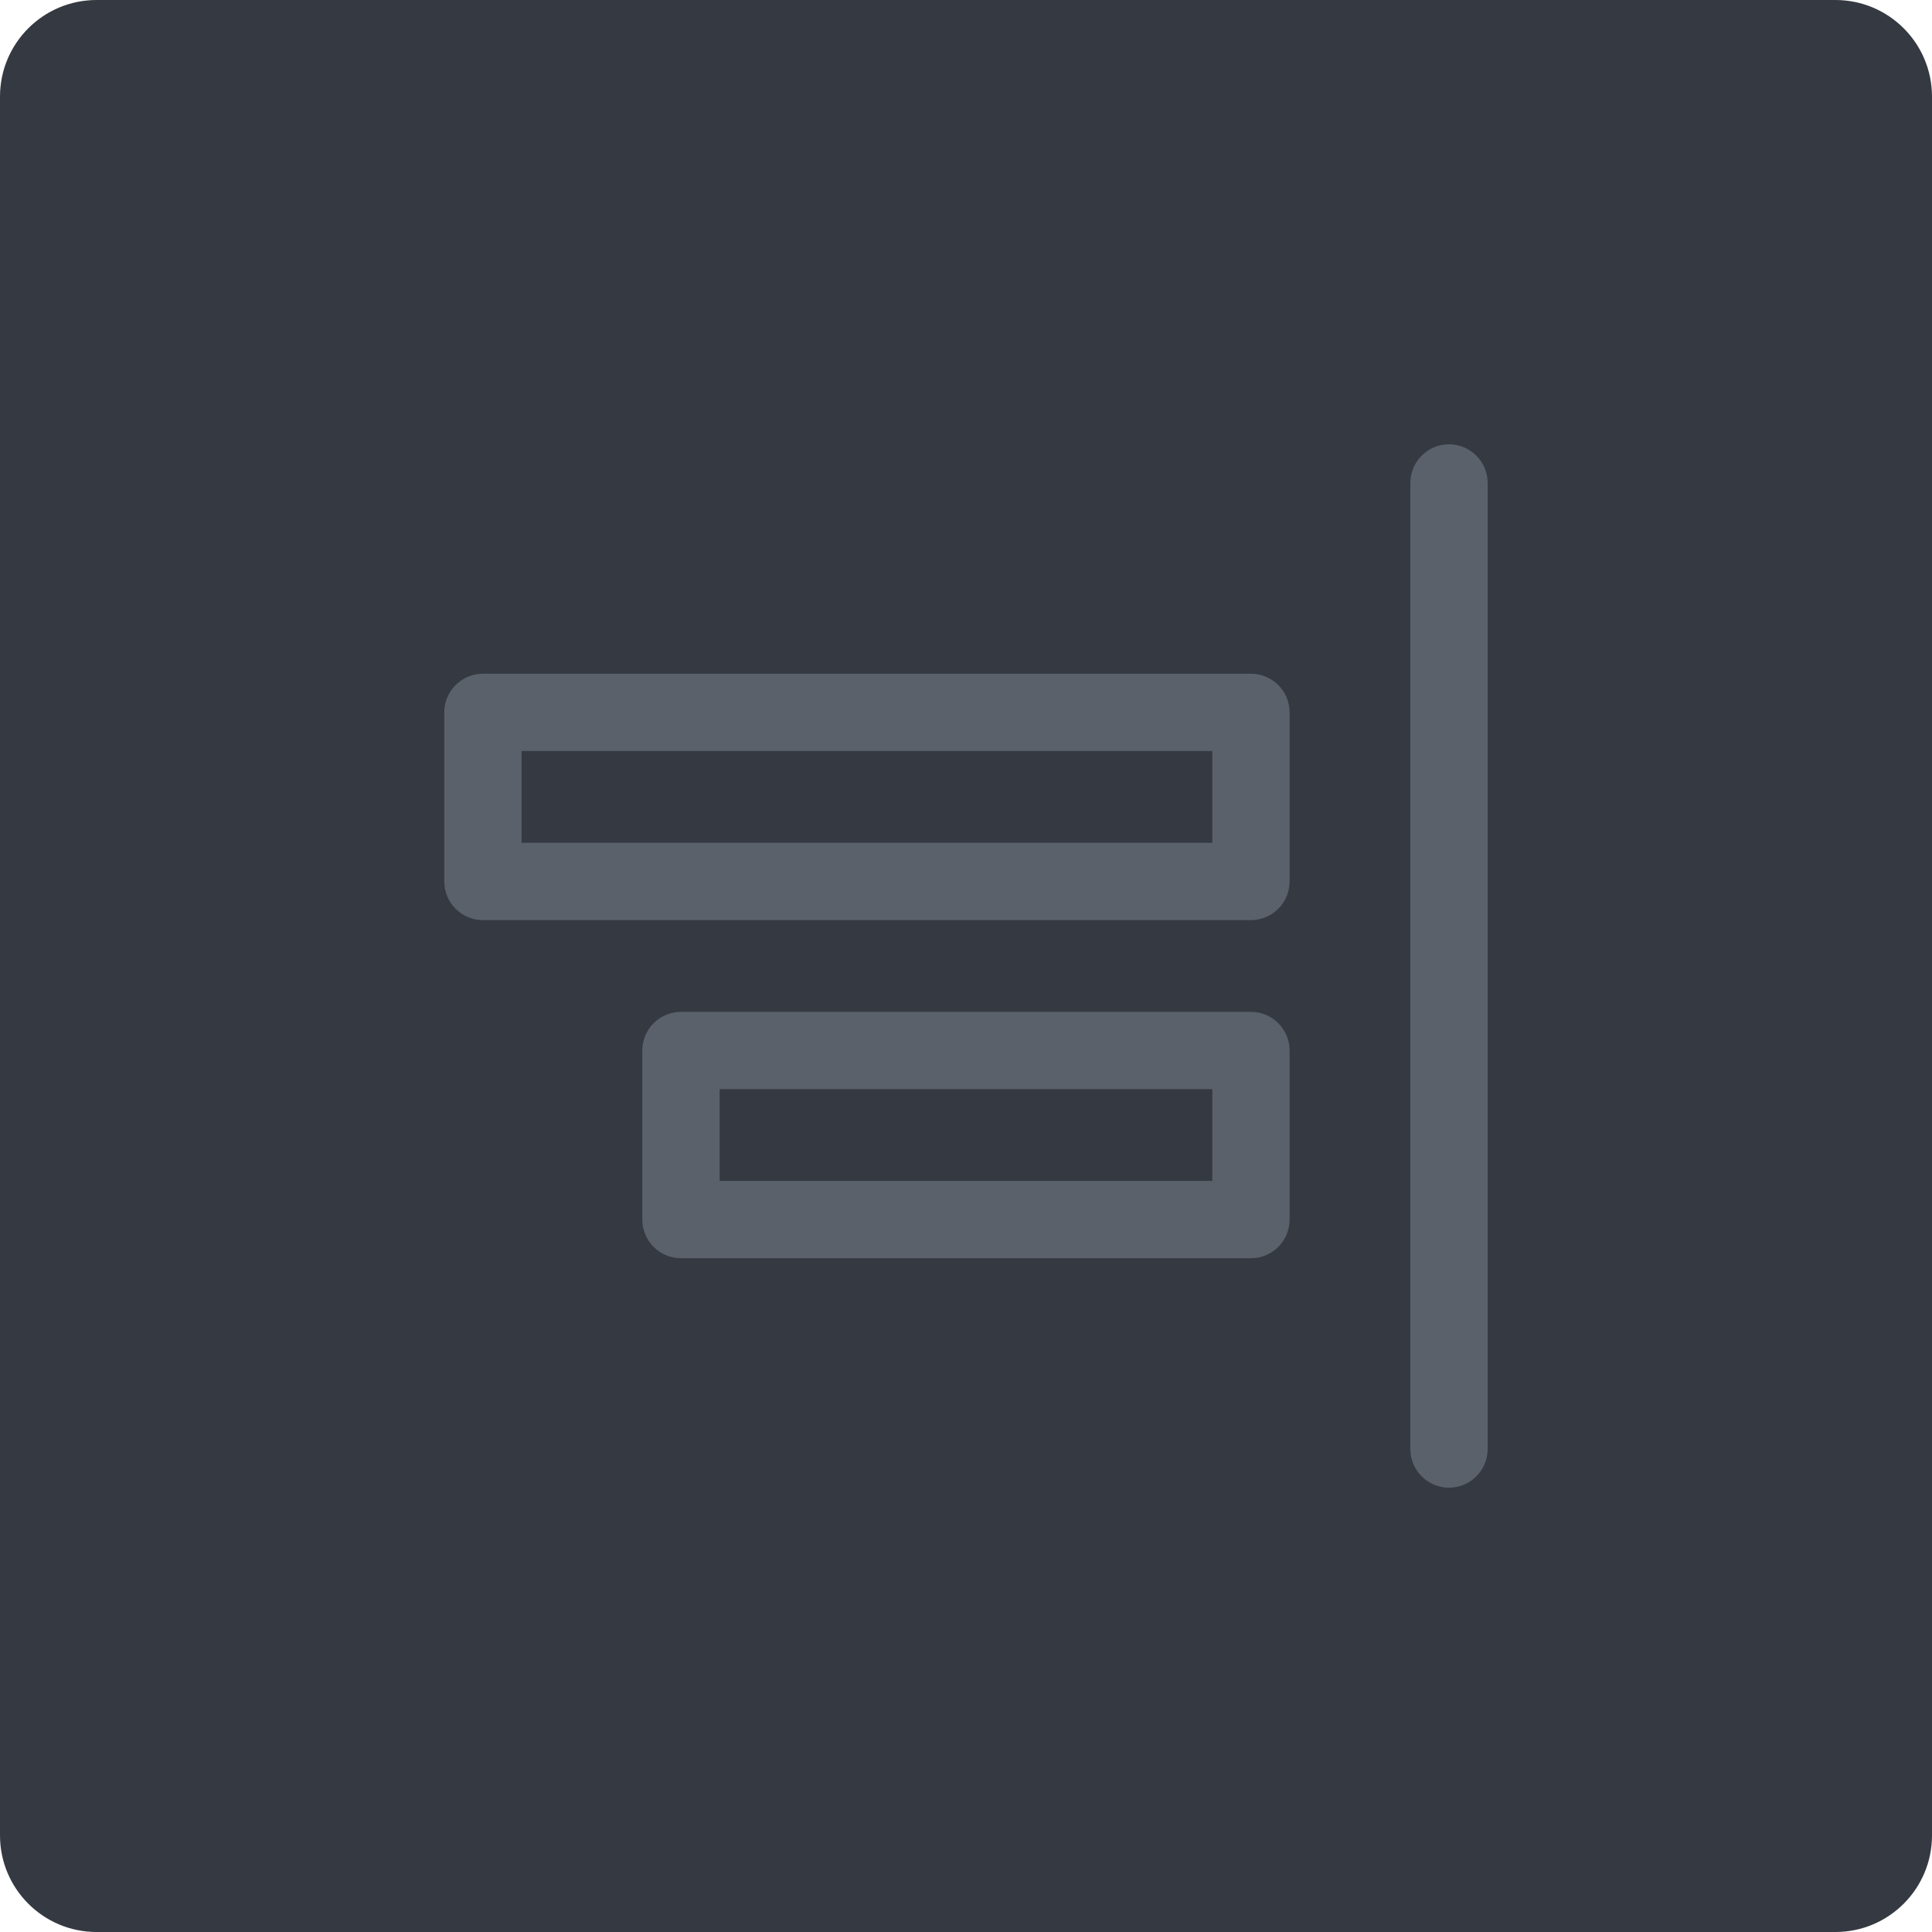 <?xml version="1.0" encoding="iso-8859-1"?>
<!-- Generator: Adobe Illustrator 21.1.0, SVG Export Plug-In . SVG Version: 6.00 Build 0)  -->
<svg version="1.1" xmlns="http://www.w3.org/2000/svg" xmlns:xlink="http://www.w3.org/1999/xlink" x="0px" y="0px"
	 viewBox="0 0 49.996 49.996" style="enable-background:new 0 0 49.996 49.996;" xml:space="preserve">
<g id="AlignRight">
	<path style="fill:#353942;" d="M2.5,0C1.119,0,0,1.119,0,2.5v44.996c0,1.381,1.119,2.5,2.5,2.5h44.996c1.381,0,2.5-1.119,2.5-2.5
		V2.5c0-1.381-1.119-2.5-2.5-2.5H2.5z"/>
	<path style="fill:#5B616B;" d="M37.497,11.498c-0.552,0-1,0.448-1,1v25c0,0.552,0.448,1,1,1s1-0.448,1-1v-25
		C38.497,11.946,38.049,11.498,37.497,11.498z M32.372,17.435H12.497c-0.552,0-1,0.448-1,1v4.375c0,0.552,0.448,1,1,1h19.875
		c0.552,0,1-0.448,1-1v-4.375C33.372,17.883,32.924,17.435,32.372,17.435z M31.372,21.81H13.497v-2.375h17.875V21.81z
		 M32.372,26.185h-14.75c-0.552,0-1,0.448-1,1v4.375c0,0.552,0.448,1,1,1h14.75c0.552,0,1-0.448,1-1v-4.375
		C33.372,26.633,32.924,26.185,32.372,26.185z M31.372,30.56h-12.75v-2.375h12.75V30.56z"/>
</g>
<g id="Layer_1">
</g>
</svg>
